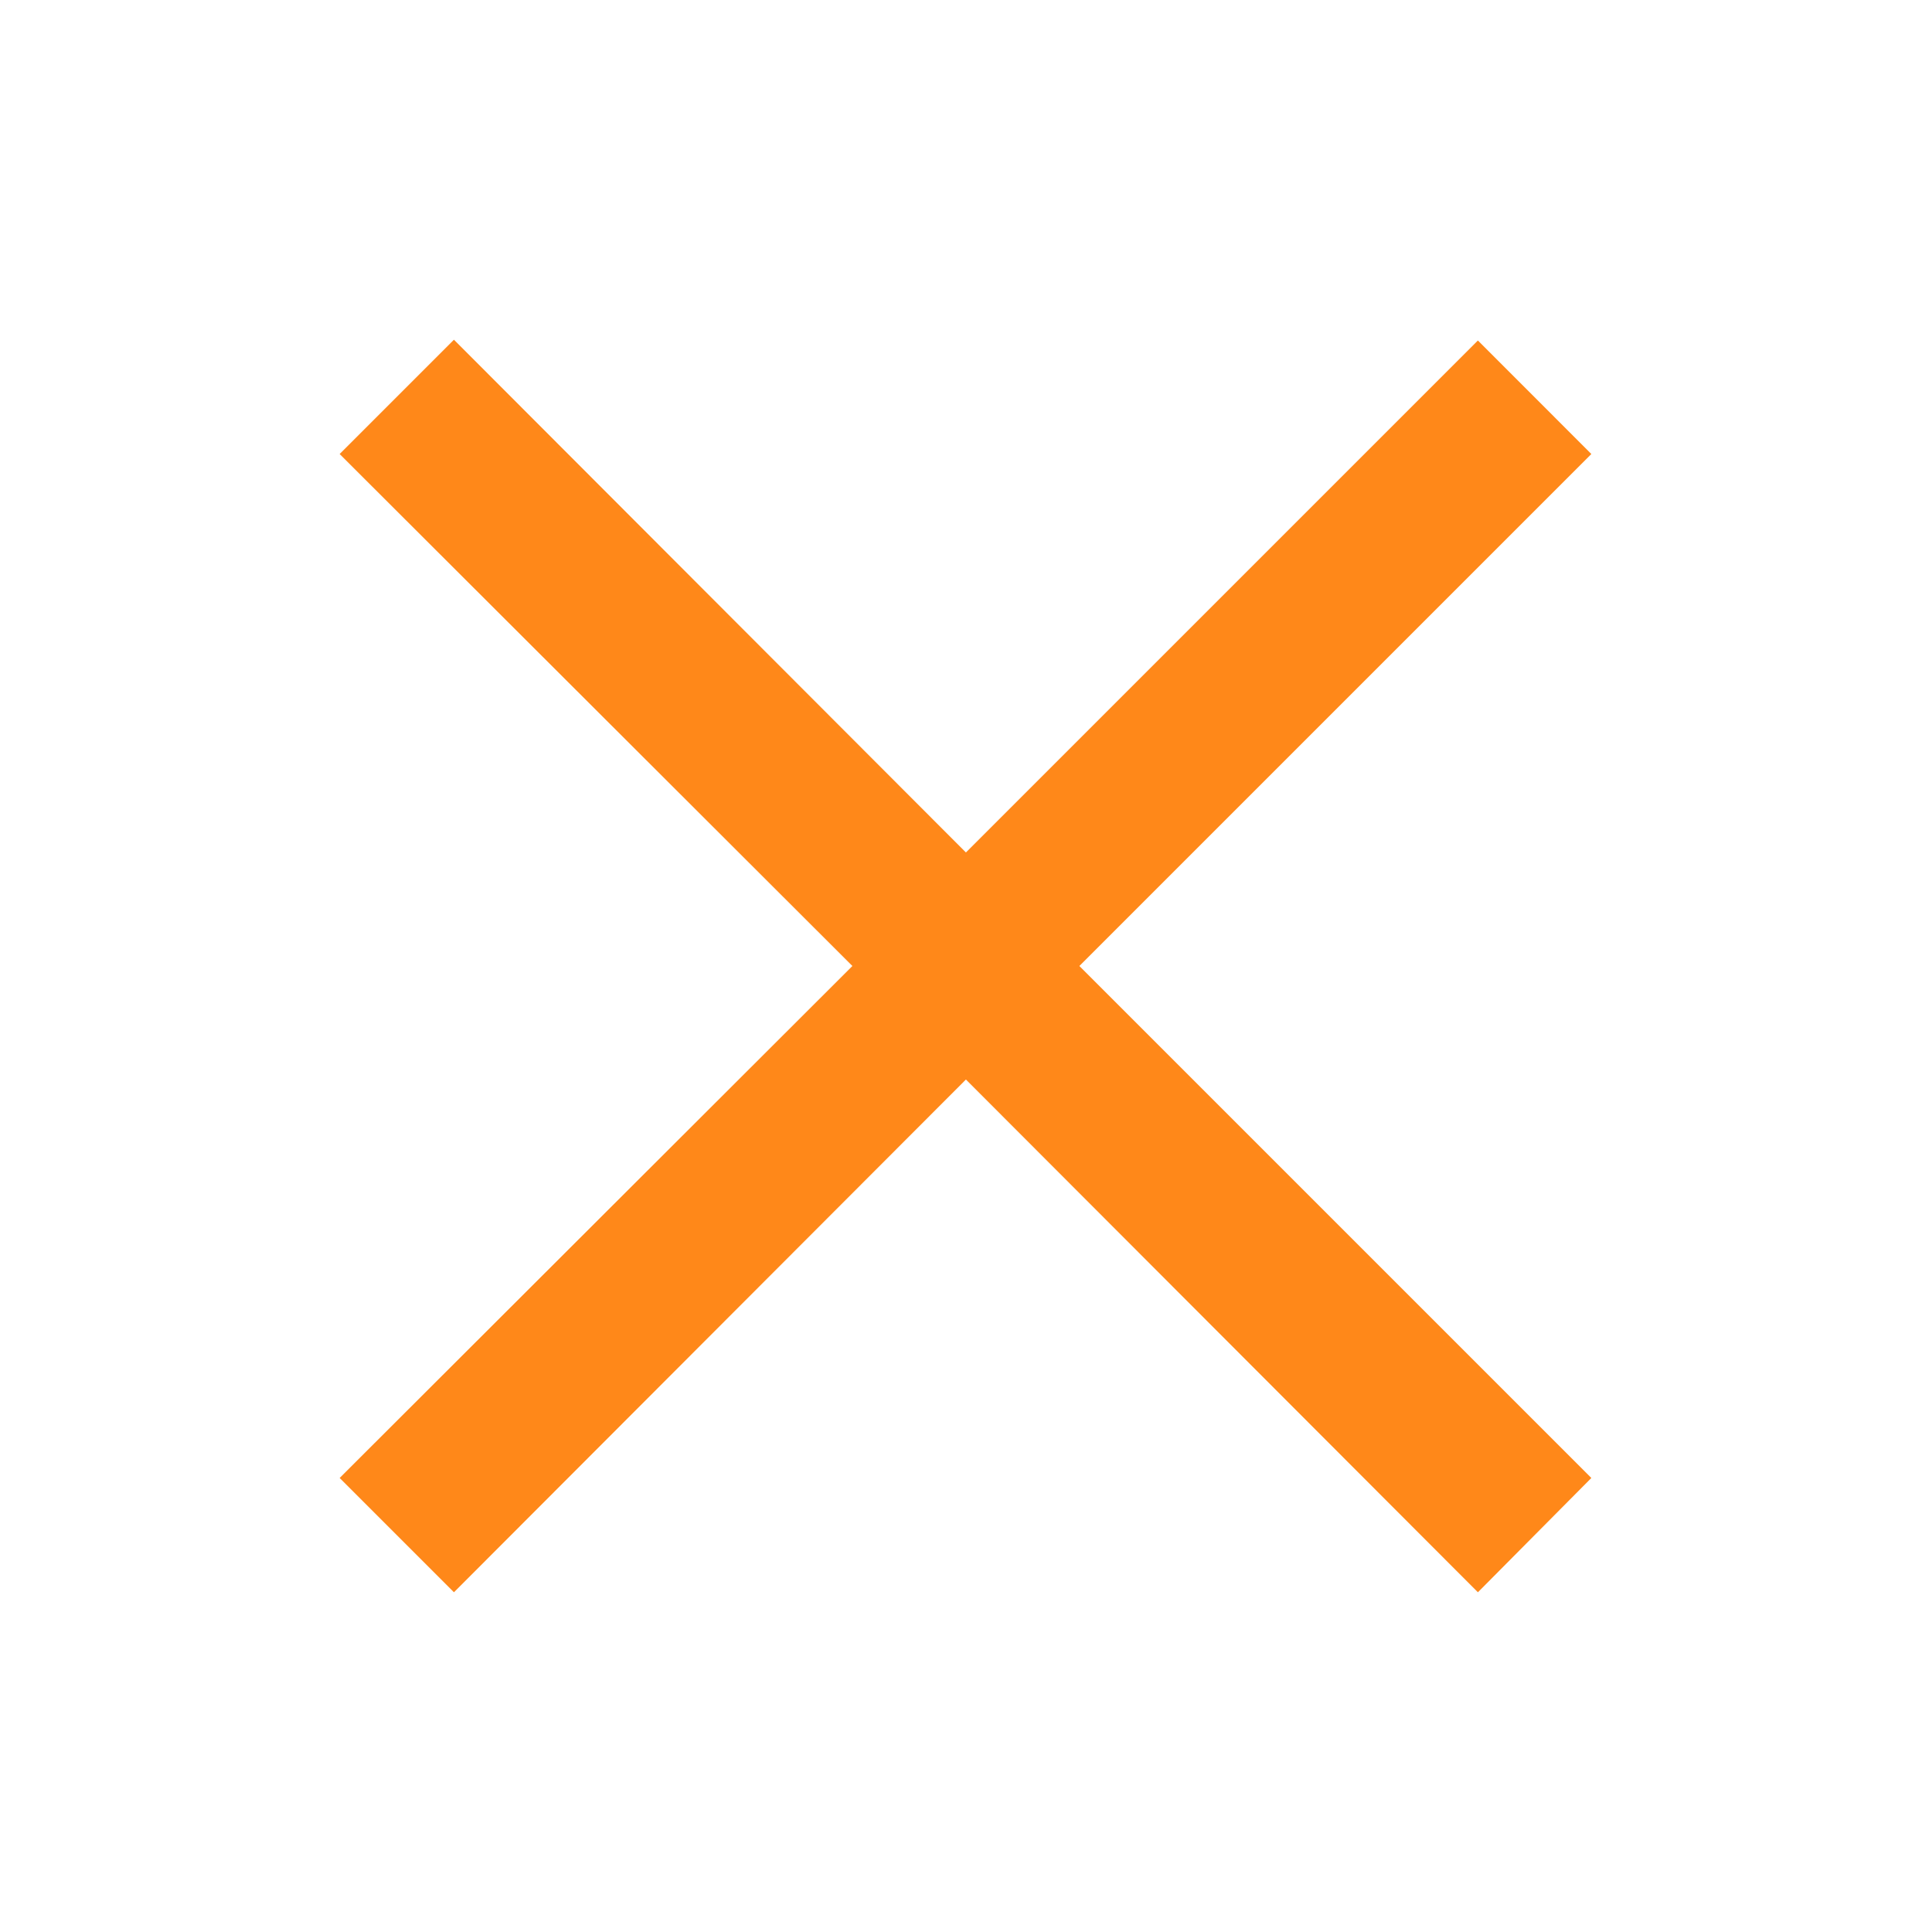 <svg width="25" height="25" viewBox="0 0 25 25" fill="none" xmlns="http://www.w3.org/2000/svg">
<path d="M19.124 20.604L12.499 13.969L5.874 20.604L4.395 19.125L11.03 12.5L4.395 5.875L5.874 4.396L12.499 11.031L19.124 4.406L20.592 5.875L13.967 12.5L20.592 19.125L19.124 20.604Z" fill="#FF8819"/>
</svg>
